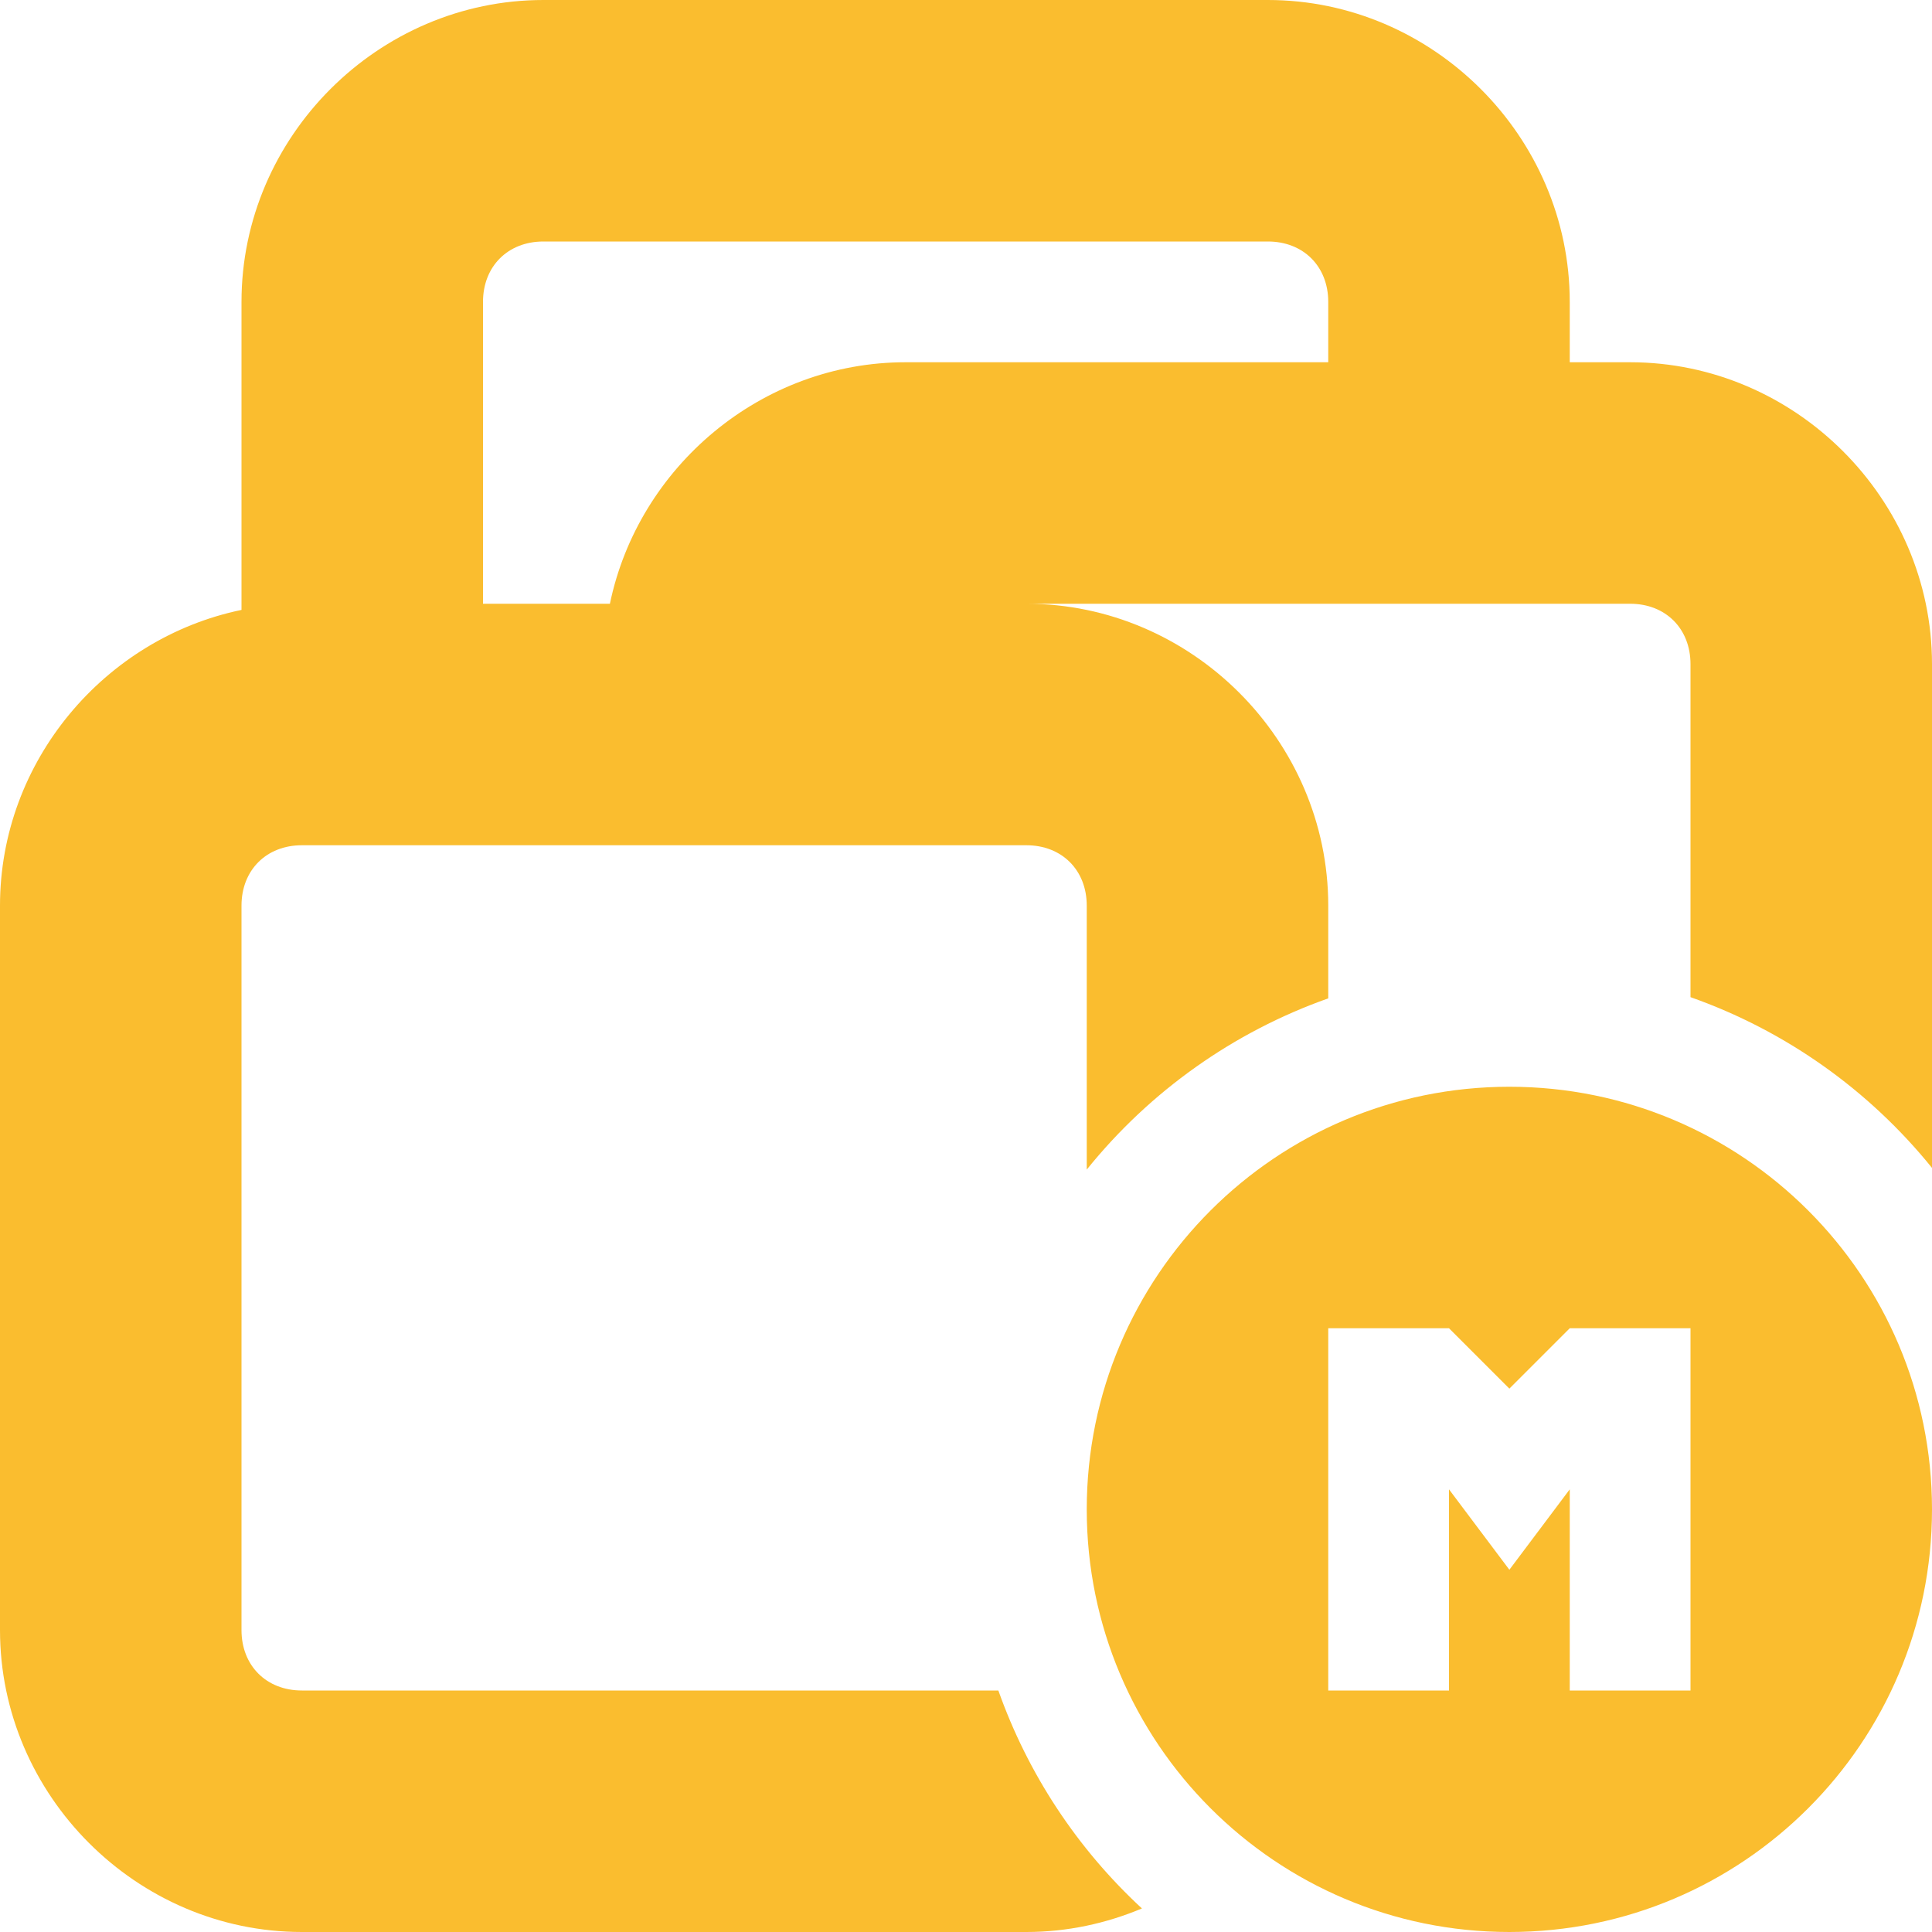 <svg xmlns="http://www.w3.org/2000/svg" width="16" height="16" version="1.1">
 <defs>
  <style id="current-color-scheme" type="text/css">
   .ColorScheme-Text { color:#fabd2f; } .ColorScheme-Highlight { color:#4285f4; } .ColorScheme-NeutralText { color:#ff9800; } .ColorScheme-PositiveText { color:#4caf50; } .ColorScheme-NegativeText { color:#f44336; }
  </style>
  <style id="current-color-scheme-3" type="text/css">
   .ColorScheme-Text { color:#fabd2f; } .ColorScheme-Highlight { color:#4285f4; } .ColorScheme-NeutralText { color:#ff9800; } .ColorScheme-PositiveText { color:#4caf50; } .ColorScheme-NegativeText { color:#f44336; }
  </style>
 </defs>
 <path style="fill:currentColor" class="ColorScheme-Text" d="M 4.5,0 C 3.132,0 2,1.132 2,2.5 V 5.051 C 0.867,5.286 0,6.303 0,7.5 v 6 C 0,14.868 1.132,16 2.5,16 h 6 C 8.838,16 9.161,15.929 9.457,15.805 8.92,15.309 8.512,14.689 8.268,14 H 2.5 C 2.206,14 2,13.794 2,13.5 v -6 C 2,7.206 2.206,7 2.5,7 H 5 7 8.5 C 8.794,7 9,7.206 9,7.5 V 9.686 C 9.523,9.037 10.215,8.546 11,8.268 V 7.5 C 11,6.132 9.868,5 8.5,5 h 5 C 13.794,5 14,5.206 14,5.5 v 2.758 c 0.785,0.277 1.477,0.767 2,1.414 V 5.5 C 16,4.132 14.868,3 13.5,3 H 13 V 2.5 C 13,1.132 11.868,0 10.5,0 Z m 0,2 h 6 C 10.794,2 11,2.206 11,2.5 V 3 H 7.5 C 6.303,3 5.286,3.867 5.051,5 H 4 V 2.5 C 4,2.206 4.206,2 4.5,2 Z m 8,7 C 10.567,9 9,10.567 9,12.5 9,14.433 10.567,16 12.5,16 14.433,16 16,14.433 16,12.5 16,10.567 14.433,9 12.5,9 Z M 11,11 h 1 L 12.5,11.5 13,11 h 1 v 3 H 13 V 12.334 L 12.5,13 12,12.334 V 14 h -1 z"/>
</svg>
